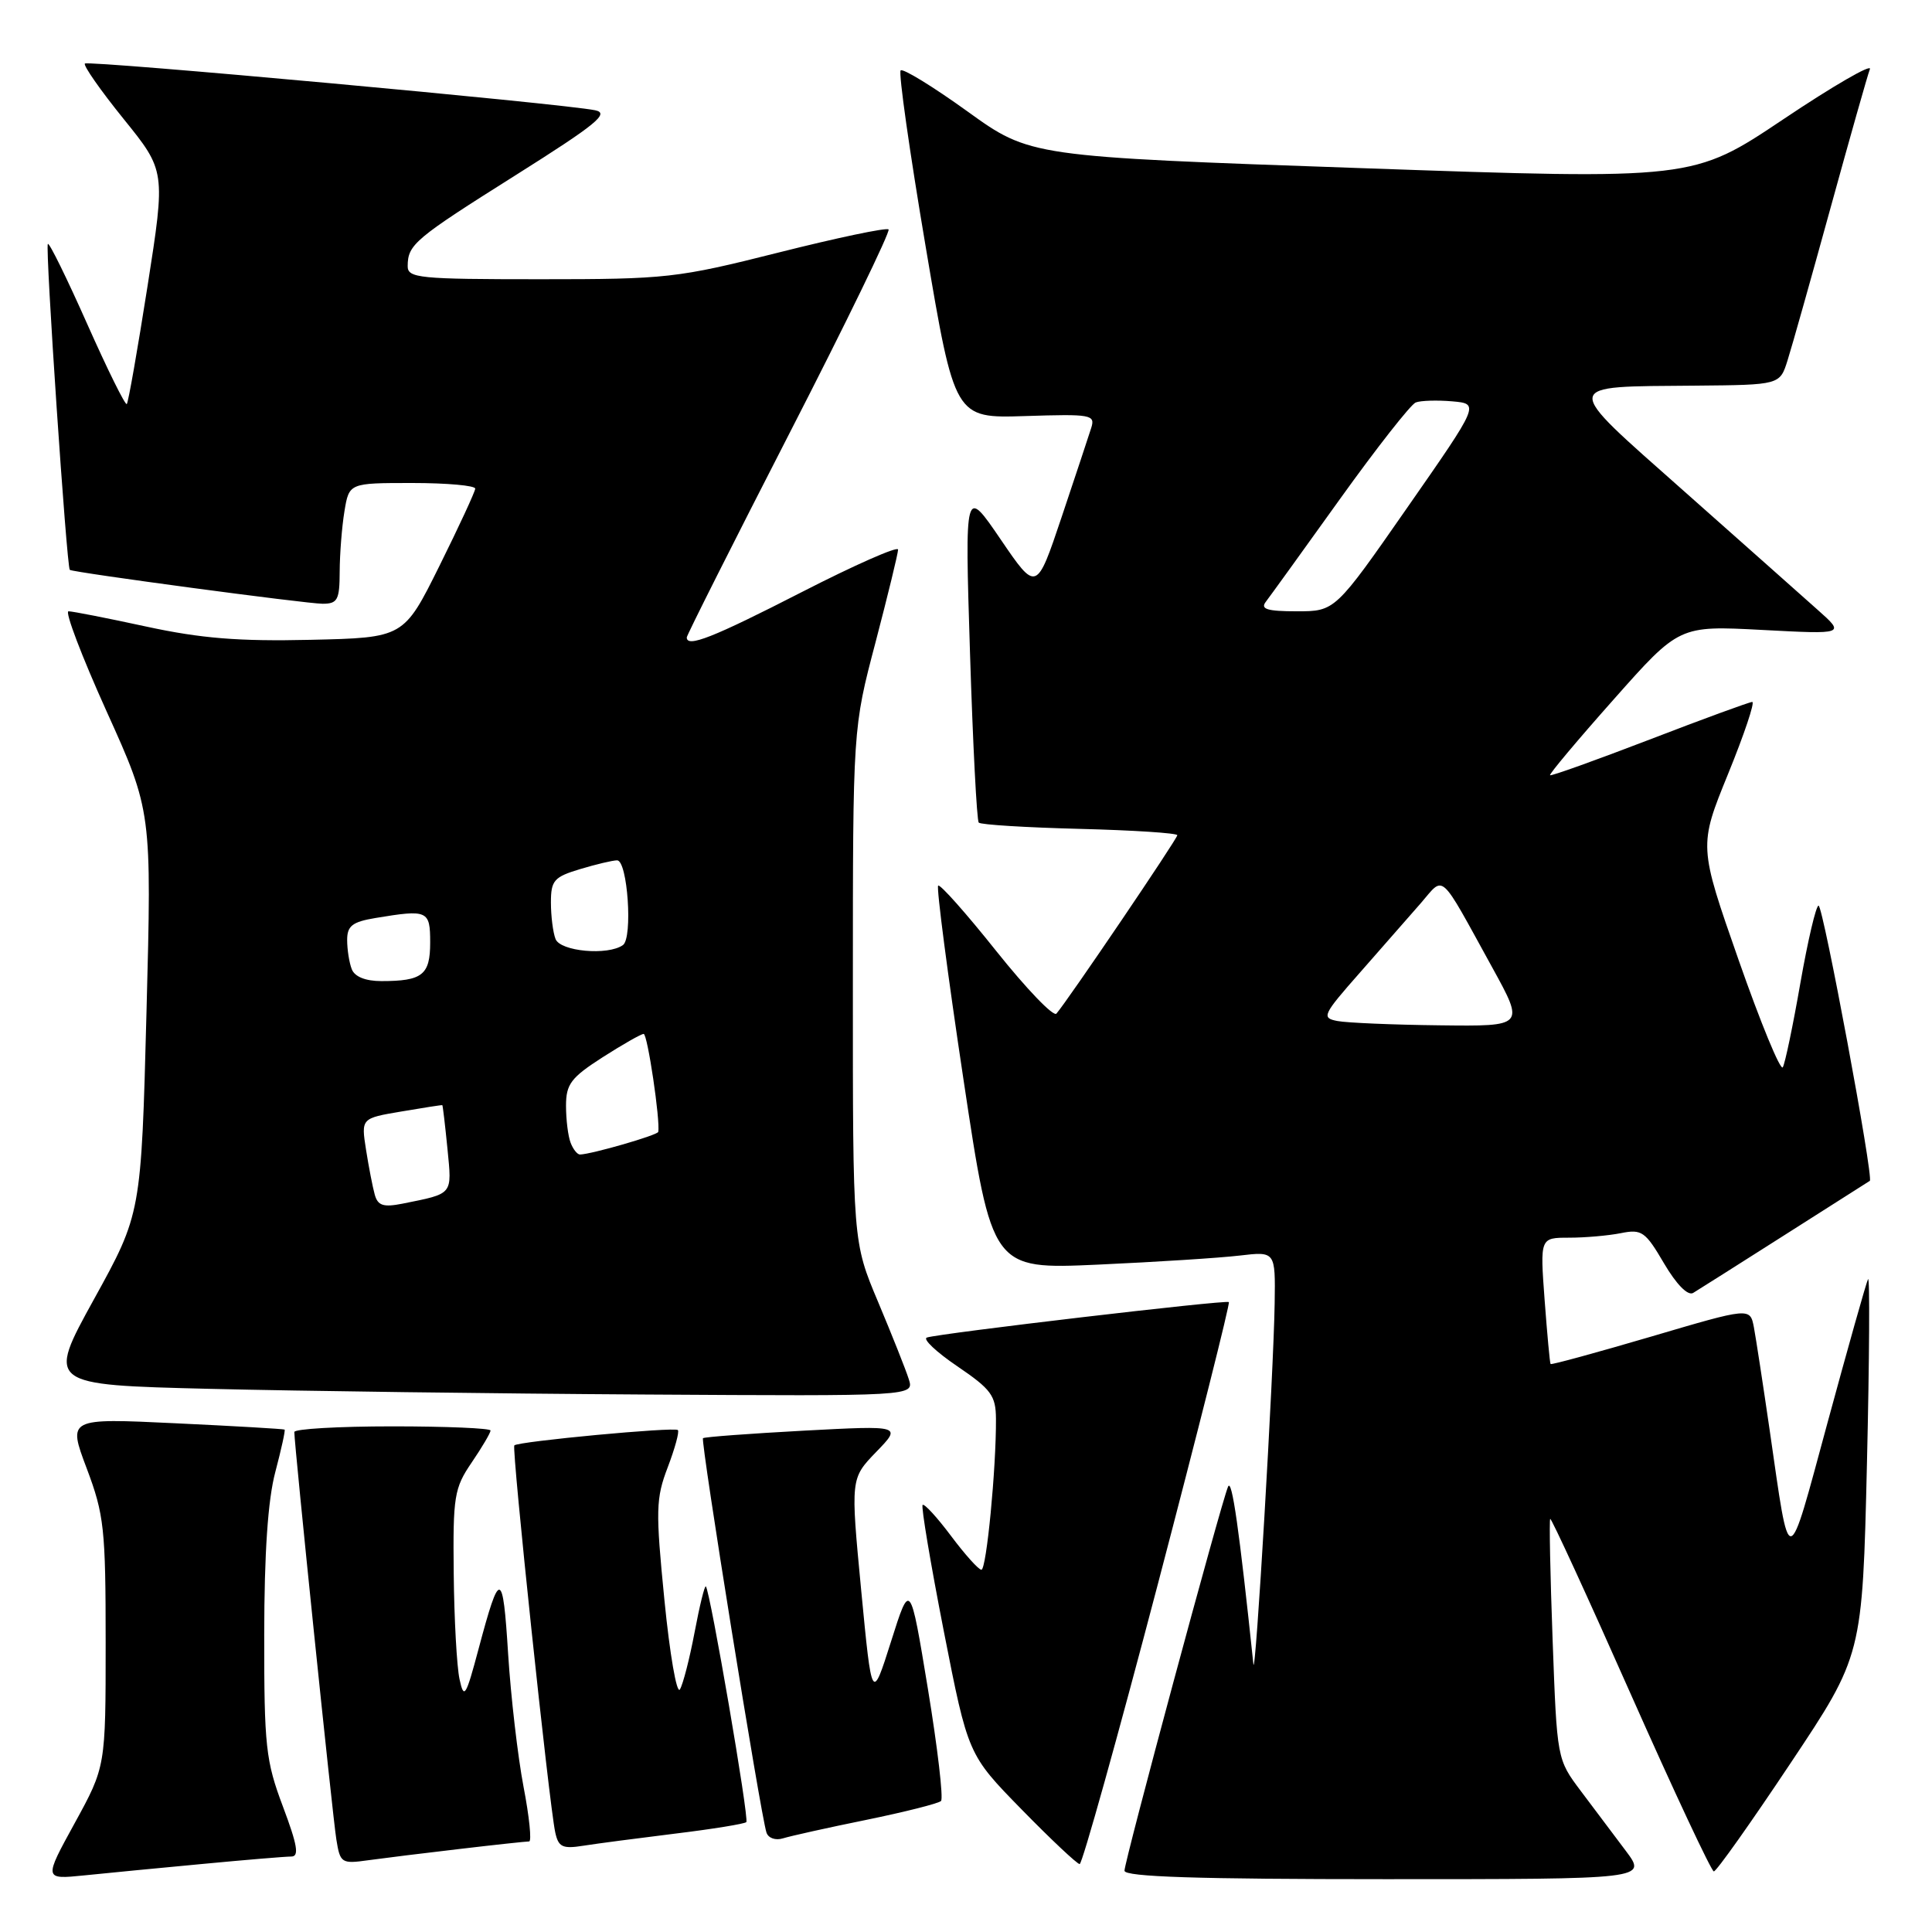 <?xml version="1.0" encoding="UTF-8" standalone="no"?>
<!DOCTYPE svg PUBLIC "-//W3C//DTD SVG 1.1//EN" "http://www.w3.org/Graphics/SVG/1.1/DTD/svg11.dtd" >
<svg xmlns="http://www.w3.org/2000/svg" xmlns:xlink="http://www.w3.org/1999/xlink" version="1.1" viewBox="0 0 256 256">
 <g >
 <path fill="currentColor"
d=" M 26.86 246.98 C 32.55 246.44 37.84 246.00 38.60 246.00 C 39.67 246.00 39.41 244.49 37.49 239.38 C 35.21 233.32 35.00 231.40 35.01 216.63 C 35.02 205.74 35.50 198.73 36.48 195.05 C 37.27 192.05 37.83 189.52 37.71 189.43 C 37.60 189.34 31.08 188.96 23.24 188.59 C 8.98 187.91 8.98 187.91 11.49 194.57 C 13.80 200.70 14.00 202.57 14.00 217.67 C 14.00 234.09 14.00 234.09 9.90 241.57 C 5.80 249.04 5.80 249.04 11.15 248.50 C 14.09 248.20 21.16 247.51 26.86 246.98 Z  M 215.43 245.25 C 213.88 243.19 211.19 239.61 209.46 237.31 C 206.31 233.11 206.31 233.11 205.73 217.31 C 205.41 208.62 205.27 201.40 205.41 201.26 C 205.55 201.11 210.36 211.56 216.08 224.47 C 221.81 237.38 226.77 247.96 227.09 247.97 C 227.42 247.99 231.98 241.55 237.23 233.67 C 246.78 219.35 246.78 219.35 247.38 193.92 C 247.71 179.94 247.77 168.95 247.52 169.50 C 247.26 170.05 244.85 178.60 242.16 188.50 C 236.75 208.44 237.22 208.38 234.49 189.50 C 233.61 183.45 232.67 177.32 232.40 175.87 C 231.89 173.24 231.89 173.24 218.77 177.11 C 211.55 179.23 205.56 180.87 205.46 180.74 C 205.36 180.61 205.01 176.79 204.67 172.25 C 204.06 164.00 204.06 164.00 207.91 164.00 C 210.02 164.00 213.11 163.73 214.77 163.40 C 217.54 162.84 218.02 163.18 220.49 167.40 C 222.14 170.20 223.64 171.73 224.35 171.32 C 224.98 170.94 230.45 167.48 236.50 163.63 C 242.55 159.78 247.62 156.55 247.76 156.47 C 248.30 156.14 241.57 120.00 240.97 120.00 C 240.63 120.00 239.55 124.61 238.56 130.25 C 237.58 135.89 236.53 140.91 236.23 141.42 C 235.92 141.92 233.29 135.53 230.38 127.22 C 225.09 112.10 225.09 112.10 228.98 102.55 C 231.12 97.30 232.56 93.01 232.18 93.01 C 231.81 93.02 225.68 95.26 218.57 98.00 C 211.46 100.73 205.53 102.86 205.39 102.72 C 205.25 102.58 209.04 98.06 213.82 92.68 C 222.50 82.89 222.50 82.89 233.50 83.47 C 244.50 84.05 244.50 84.05 240.82 80.78 C 238.80 78.97 230.80 71.88 223.05 65.00 C 206.78 50.57 206.70 51.26 224.67 51.10 C 235.84 51.00 235.84 51.00 236.86 47.75 C 237.43 45.96 239.99 36.87 242.56 27.53 C 245.13 18.20 247.47 9.93 247.77 9.16 C 248.07 8.39 242.91 11.37 236.32 15.79 C 224.33 23.82 224.33 23.82 180.41 22.28 C 136.50 20.75 136.50 20.75 128.19 14.76 C 123.62 11.47 119.64 9.03 119.34 9.33 C 119.04 9.63 120.53 20.12 122.65 32.65 C 126.50 55.43 126.50 55.43 135.84 55.13 C 144.61 54.85 145.15 54.94 144.59 56.71 C 144.26 57.75 142.50 63.06 140.67 68.52 C 137.34 78.44 137.34 78.44 132.59 71.47 C 127.84 64.50 127.84 64.50 128.53 86.50 C 128.91 98.60 129.43 108.72 129.69 109.00 C 129.95 109.28 135.97 109.65 143.08 109.83 C 150.19 110.01 156.00 110.39 156.00 110.67 C 156.00 111.15 141.47 132.60 139.98 134.31 C 139.59 134.76 136.01 131.03 132.01 126.02 C 128.02 121.01 124.55 117.11 124.31 117.35 C 124.07 117.60 125.57 129.14 127.66 143.00 C 131.45 168.20 131.45 168.20 145.47 167.57 C 153.19 167.22 161.64 166.68 164.25 166.37 C 169.00 165.81 169.00 165.81 168.90 172.66 C 168.77 181.87 166.34 223.02 166.08 220.50 C 164.21 202.69 163.23 195.77 162.72 197.00 C 161.74 199.35 149.00 246.62 149.00 247.88 C 149.00 248.69 158.66 249.00 183.62 249.00 C 218.24 249.00 218.24 249.00 215.43 245.25 Z  M 60.97 244.99 C 65.63 244.44 69.74 244.00 70.11 244.00 C 70.47 244.00 70.14 240.74 69.37 236.75 C 68.61 232.76 67.69 224.85 67.33 219.16 C 66.63 207.95 66.24 207.89 63.41 218.50 C 61.72 224.84 61.48 225.22 60.89 222.50 C 60.53 220.85 60.18 214.54 60.12 208.48 C 60.01 198.28 60.18 197.19 62.50 193.79 C 63.88 191.76 65.00 189.86 65.00 189.55 C 65.00 189.25 59.15 189.00 52.00 189.00 C 44.85 189.00 39.00 189.34 39.00 189.75 C 38.99 191.39 44.07 240.71 44.57 243.75 C 45.07 246.87 45.25 246.99 48.80 246.49 C 50.83 246.21 56.31 245.53 60.97 244.99 Z  M 153.42 209.91 C 158.77 189.51 163.01 172.69 162.83 172.53 C 162.46 172.21 124.50 176.67 122.82 177.23 C 122.23 177.42 124.05 179.14 126.85 181.04 C 131.34 184.09 131.95 184.92 131.97 188.00 C 132.01 194.54 130.71 208.00 130.04 208.00 C 129.67 208.00 127.86 205.98 126.01 203.51 C 124.16 201.04 122.47 199.20 122.25 199.41 C 122.04 199.63 123.30 207.16 125.06 216.15 C 128.27 232.50 128.27 232.50 135.36 239.75 C 139.26 243.74 142.73 247.00 143.06 247.00 C 143.40 247.00 148.06 230.31 153.42 209.91 Z  M 89.49 242.96 C 94.43 242.36 98.66 241.67 98.89 241.44 C 99.30 241.04 94.10 210.81 93.53 210.21 C 93.37 210.04 92.70 212.77 92.04 216.27 C 91.38 219.77 90.50 223.19 90.09 223.86 C 89.67 224.53 88.75 219.20 88.04 212.02 C 86.86 200.11 86.90 198.55 88.48 194.42 C 89.43 191.92 90.04 189.70 89.82 189.49 C 89.38 189.05 68.70 190.99 68.15 191.52 C 67.78 191.89 72.75 238.98 73.57 242.79 C 73.99 244.74 74.53 245.01 77.28 244.57 C 79.05 244.29 84.54 243.57 89.49 242.96 Z  M 114.80 241.14 C 119.91 240.09 124.36 238.97 124.69 238.64 C 125.02 238.31 124.24 231.62 122.95 223.77 C 120.60 209.50 120.60 209.50 118.07 217.50 C 115.53 225.50 115.53 225.50 114.11 210.70 C 112.70 195.91 112.70 195.91 116.10 192.39 C 119.50 188.88 119.50 188.88 106.50 189.57 C 99.35 189.96 93.34 190.40 93.15 190.57 C 92.80 190.87 100.77 240.41 101.56 242.82 C 101.80 243.56 102.76 243.90 103.75 243.59 C 104.71 243.29 109.68 242.18 114.80 241.14 Z  M 120.42 182.75 C 120.03 181.51 118.20 176.91 116.36 172.53 C 113.00 164.56 113.00 164.56 113.01 130.53 C 113.01 96.50 113.01 96.50 116.01 85.12 C 117.65 78.85 119.00 73.32 119.00 72.82 C 119.00 72.33 113.25 74.86 106.23 78.46 C 94.42 84.51 91.00 85.85 91.00 84.46 C 91.00 84.17 97.13 71.99 104.61 57.41 C 112.10 42.82 118.00 30.67 117.74 30.40 C 117.47 30.13 110.91 31.51 103.17 33.46 C 89.72 36.85 88.34 37.00 71.55 37.00 C 55.50 37.00 54.00 36.85 54.02 35.25 C 54.04 32.39 54.93 31.65 68.36 23.19 C 79.04 16.46 80.81 15.01 78.86 14.61 C 74.55 13.72 11.70 7.97 11.25 8.42 C 11.00 8.66 13.31 11.96 16.37 15.75 C 21.94 22.64 21.94 22.64 19.55 37.91 C 18.23 46.31 17.00 53.34 16.80 53.54 C 16.60 53.74 14.24 48.97 11.56 42.94 C 8.88 36.91 6.54 32.13 6.34 32.32 C 5.97 32.69 8.84 75.22 9.25 75.51 C 9.77 75.87 40.61 80.00 42.75 80.00 C 44.73 80.00 45.00 79.49 45.01 75.75 C 45.02 73.41 45.30 69.81 45.64 67.75 C 46.26 64.00 46.26 64.00 54.63 64.00 C 59.23 64.00 62.99 64.34 62.97 64.75 C 62.95 65.16 60.81 69.78 58.22 75.00 C 53.50 84.50 53.50 84.50 41.14 84.78 C 31.64 85.00 26.62 84.59 19.41 83.03 C 14.25 81.91 9.61 81.00 9.08 81.00 C 8.56 81.00 10.83 86.96 14.12 94.25 C 20.11 107.50 20.11 107.50 19.41 134.16 C 18.71 160.82 18.71 160.82 12.45 172.16 C 6.20 183.50 6.20 183.50 27.85 184.03 C 39.76 184.32 65.62 184.66 85.32 184.78 C 121.13 185.00 121.13 185.00 120.42 182.75 Z  M 177.22 135.29 C 175.07 134.88 175.24 134.50 180.22 128.85 C 183.12 125.55 186.74 121.42 188.26 119.68 C 191.45 116.00 190.59 115.22 197.76 128.25 C 202.02 136.00 202.02 136.00 190.76 135.86 C 184.57 135.79 178.47 135.53 177.22 135.29 Z  M 167.72 79.75 C 168.25 79.06 172.67 72.94 177.54 66.14 C 182.41 59.35 186.94 53.58 187.59 53.33 C 188.25 53.07 190.43 53.01 192.43 53.18 C 196.06 53.50 196.06 53.50 186.48 67.25 C 176.91 81.00 176.91 81.00 171.83 81.00 C 167.92 81.00 166.98 80.71 167.72 79.75 Z  M 49.66 158.31 C 49.38 157.31 48.86 154.63 48.50 152.34 C 47.85 148.18 47.85 148.18 53.18 147.28 C 56.10 146.78 58.55 146.40 58.61 146.44 C 58.67 146.47 58.98 149.07 59.29 152.21 C 59.89 158.40 60.12 158.12 53.34 159.49 C 50.81 159.99 50.07 159.76 49.66 158.31 Z  M 75.61 151.42 C 75.27 150.55 75.00 148.35 75.00 146.52 C 75.00 143.66 75.65 142.79 79.84 140.10 C 82.50 138.40 84.95 137.00 85.29 137.00 C 85.80 137.00 87.51 148.52 87.22 149.98 C 87.13 150.42 78.43 152.93 76.86 152.98 C 76.50 152.99 75.94 152.29 75.61 151.42 Z  M 46.61 128.42 C 46.27 127.55 46.00 125.81 46.00 124.55 C 46.00 122.68 46.69 122.15 49.75 121.64 C 56.69 120.49 57.00 120.63 57.00 124.89 C 57.00 129.19 55.97 130.00 50.53 130.00 C 48.43 130.00 46.99 129.42 46.61 128.42 Z  M 73.61 124.42 C 73.27 123.55 73.00 121.37 73.00 119.58 C 73.00 116.66 73.41 116.20 76.87 115.16 C 78.99 114.52 81.20 114.00 81.77 114.00 C 83.16 114.00 83.87 124.30 82.54 125.23 C 80.54 126.65 74.24 126.07 73.61 124.42 Z "/>
</g>
</svg>